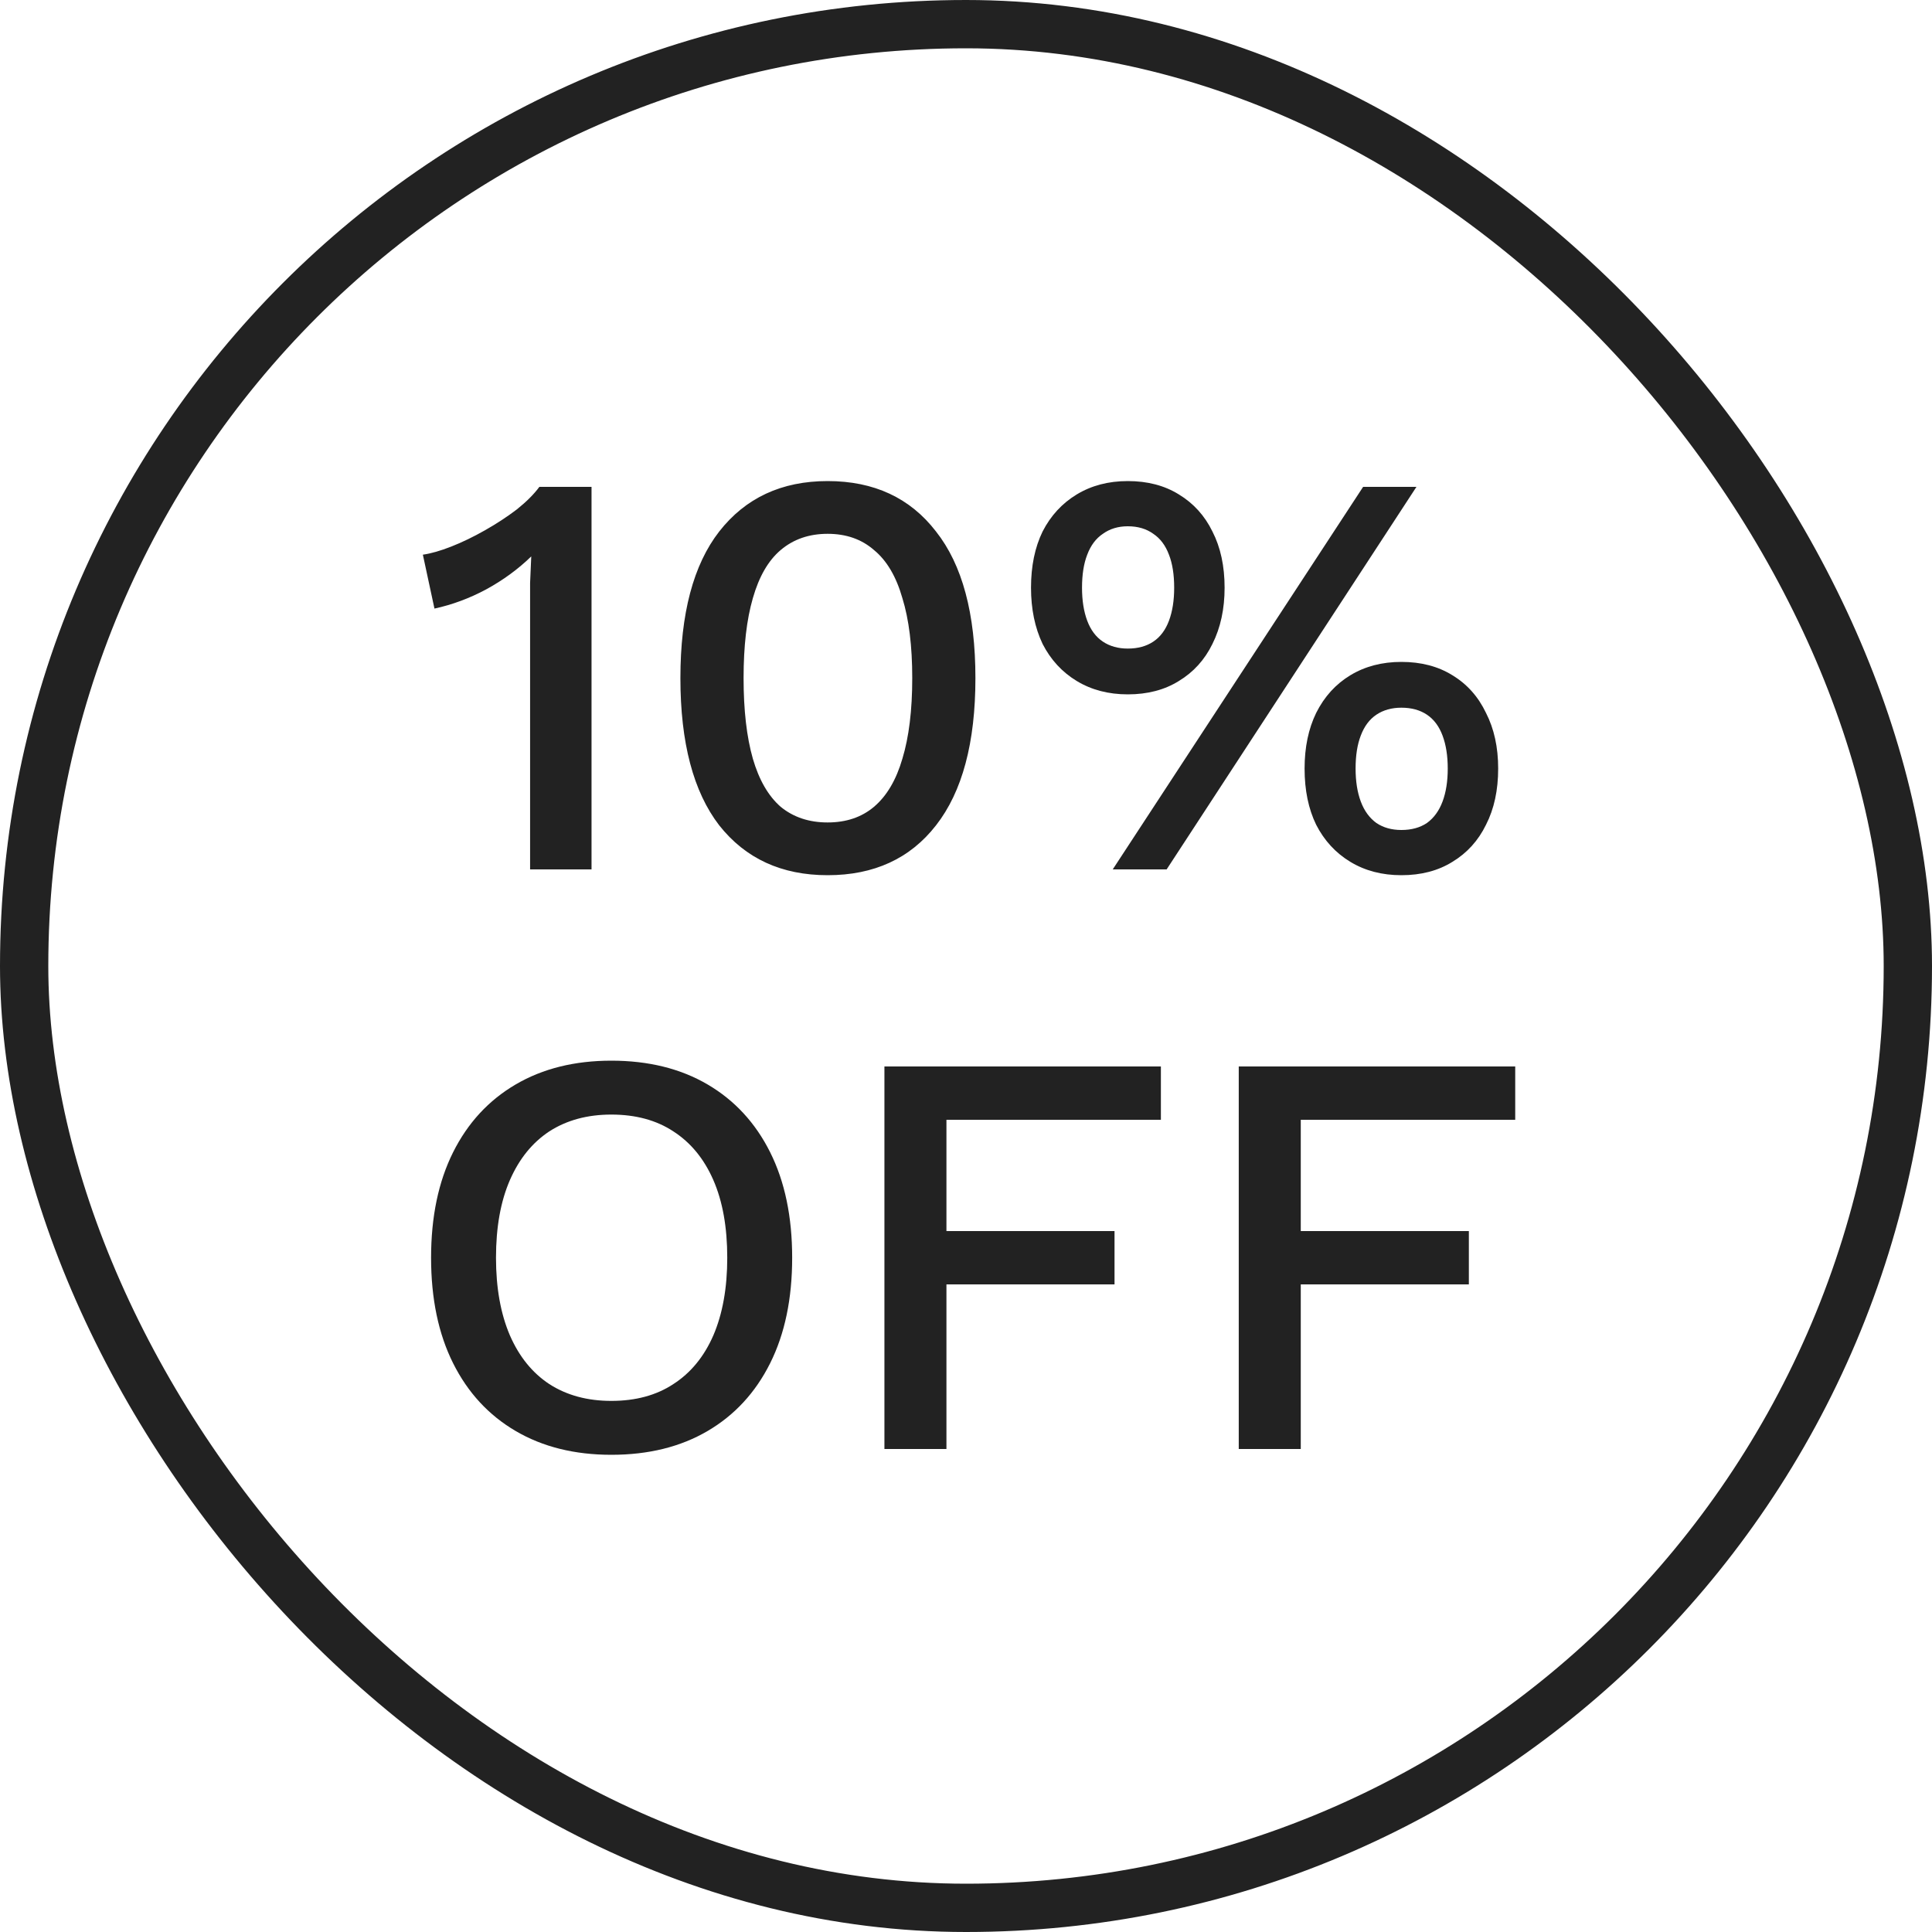 <svg width="40" height="40" viewBox="0 0 40 40" fill="none" xmlns="http://www.w3.org/2000/svg">
<path d="M10.975 18V12.564C10.975 12.404 10.975 12.24 10.975 12.072C10.983 11.896 10.991 11.712 10.999 11.52C10.727 11.784 10.415 12.012 10.063 12.204C9.719 12.388 9.363 12.52 8.995 12.6L8.755 11.484C8.923 11.46 9.119 11.404 9.343 11.316C9.567 11.228 9.799 11.116 10.039 10.98C10.279 10.844 10.499 10.7 10.699 10.548C10.899 10.388 11.055 10.232 11.167 10.08H12.247V18H10.975ZM17.135 18.12C16.183 18.12 15.435 17.776 14.891 17.088C14.355 16.392 14.087 15.376 14.087 14.04C14.087 12.704 14.355 11.692 14.891 11.004C15.435 10.308 16.183 9.96 17.135 9.96C18.095 9.96 18.843 10.308 19.379 11.004C19.923 11.692 20.195 12.704 20.195 14.04C20.195 15.376 19.923 16.392 19.379 17.088C18.843 17.776 18.095 18.12 17.135 18.12ZM17.135 17.028C17.519 17.028 17.839 16.92 18.095 16.704C18.359 16.48 18.555 16.148 18.683 15.708C18.819 15.26 18.887 14.704 18.887 14.04C18.887 13.376 18.819 12.824 18.683 12.384C18.555 11.936 18.359 11.604 18.095 11.388C17.839 11.164 17.519 11.052 17.135 11.052C16.751 11.052 16.427 11.164 16.163 11.388C15.907 11.604 15.715 11.936 15.587 12.384C15.459 12.824 15.395 13.376 15.395 14.04C15.395 14.704 15.459 15.26 15.587 15.708C15.715 16.148 15.907 16.48 16.163 16.704C16.427 16.92 16.751 17.028 17.135 17.028ZM23.038 18L28.222 10.08H29.326L24.154 18H23.038ZM23.35 9.96C23.758 9.96 24.11 10.052 24.406 10.236C24.71 10.42 24.942 10.676 25.102 11.004C25.27 11.332 25.354 11.72 25.354 12.168C25.354 12.608 25.27 12.996 25.102 13.332C24.942 13.66 24.71 13.916 24.406 14.1C24.11 14.284 23.758 14.376 23.35 14.376C22.95 14.376 22.598 14.284 22.294 14.1C21.99 13.916 21.754 13.66 21.586 13.332C21.426 12.996 21.346 12.608 21.346 12.168C21.346 11.72 21.426 11.332 21.586 11.004C21.754 10.676 21.99 10.42 22.294 10.236C22.598 10.052 22.95 9.96 23.35 9.96ZM23.35 10.896C23.15 10.896 22.978 10.948 22.834 11.052C22.69 11.148 22.582 11.292 22.51 11.484C22.438 11.668 22.402 11.896 22.402 12.168C22.402 12.432 22.438 12.66 22.51 12.852C22.582 13.044 22.69 13.188 22.834 13.284C22.978 13.38 23.15 13.428 23.35 13.428C23.558 13.428 23.734 13.38 23.878 13.284C24.022 13.188 24.13 13.044 24.202 12.852C24.274 12.66 24.31 12.432 24.31 12.168C24.31 11.896 24.274 11.668 24.202 11.484C24.13 11.292 24.022 11.148 23.878 11.052C23.734 10.948 23.558 10.896 23.35 10.896ZM29.014 13.704C29.422 13.704 29.774 13.796 30.07 13.98C30.374 14.164 30.606 14.424 30.766 14.76C30.934 15.088 31.018 15.472 31.018 15.912C31.018 16.36 30.934 16.748 30.766 17.076C30.606 17.404 30.374 17.66 30.07 17.844C29.774 18.028 29.422 18.12 29.014 18.12C28.614 18.12 28.262 18.028 27.958 17.844C27.654 17.66 27.418 17.404 27.25 17.076C27.09 16.748 27.01 16.36 27.01 15.912C27.01 15.472 27.09 15.088 27.25 14.76C27.418 14.424 27.654 14.164 27.958 13.98C28.262 13.796 28.614 13.704 29.014 13.704ZM29.014 14.652C28.814 14.652 28.642 14.7 28.498 14.796C28.354 14.892 28.246 15.036 28.174 15.228C28.102 15.412 28.066 15.64 28.066 15.912C28.066 16.176 28.102 16.404 28.174 16.596C28.246 16.788 28.354 16.936 28.498 17.04C28.642 17.136 28.814 17.184 29.014 17.184C29.222 17.184 29.398 17.136 29.542 17.04C29.686 16.936 29.794 16.788 29.866 16.596C29.938 16.404 29.974 16.176 29.974 15.912C29.974 15.648 29.938 15.42 29.866 15.228C29.794 15.036 29.686 14.892 29.542 14.796C29.398 14.7 29.222 14.652 29.014 14.652ZM12.657 21.96C13.425 21.96 14.089 22.124 14.649 22.452C15.209 22.78 15.641 23.248 15.945 23.856C16.249 24.464 16.401 25.192 16.401 26.04C16.401 26.888 16.249 27.616 15.945 28.224C15.641 28.832 15.209 29.3 14.649 29.628C14.089 29.956 13.425 30.12 12.657 30.12C11.897 30.12 11.237 29.956 10.677 29.628C10.117 29.3 9.685 28.832 9.381 28.224C9.077 27.616 8.925 26.888 8.925 26.04C8.925 25.192 9.077 24.464 9.381 23.856C9.685 23.248 10.117 22.78 10.677 22.452C11.237 22.124 11.897 21.96 12.657 21.96ZM12.657 23.076C12.161 23.076 11.733 23.192 11.373 23.424C11.021 23.656 10.749 23.992 10.557 24.432C10.365 24.872 10.269 25.408 10.269 26.04C10.269 26.664 10.365 27.2 10.557 27.648C10.749 28.088 11.021 28.424 11.373 28.656C11.733 28.888 12.161 29.004 12.657 29.004C13.161 29.004 13.589 28.888 13.941 28.656C14.301 28.424 14.577 28.088 14.769 27.648C14.961 27.2 15.057 26.664 15.057 26.04C15.057 25.408 14.961 24.872 14.769 24.432C14.577 23.992 14.301 23.656 13.941 23.424C13.589 23.192 13.161 23.076 12.657 23.076ZM24.035 23.184H19.595V25.488H23.075V26.592H19.595V30H18.311V22.08H24.035V23.184ZM31.371 23.184H26.931V25.488H30.411V26.592H26.931V30H25.647V22.08H31.371V23.184Z" fill="#222222"/>
<rect x="0.5" y="0.5" width="39" height="39" rx="19.5" stroke="#222222"/>
</svg>
